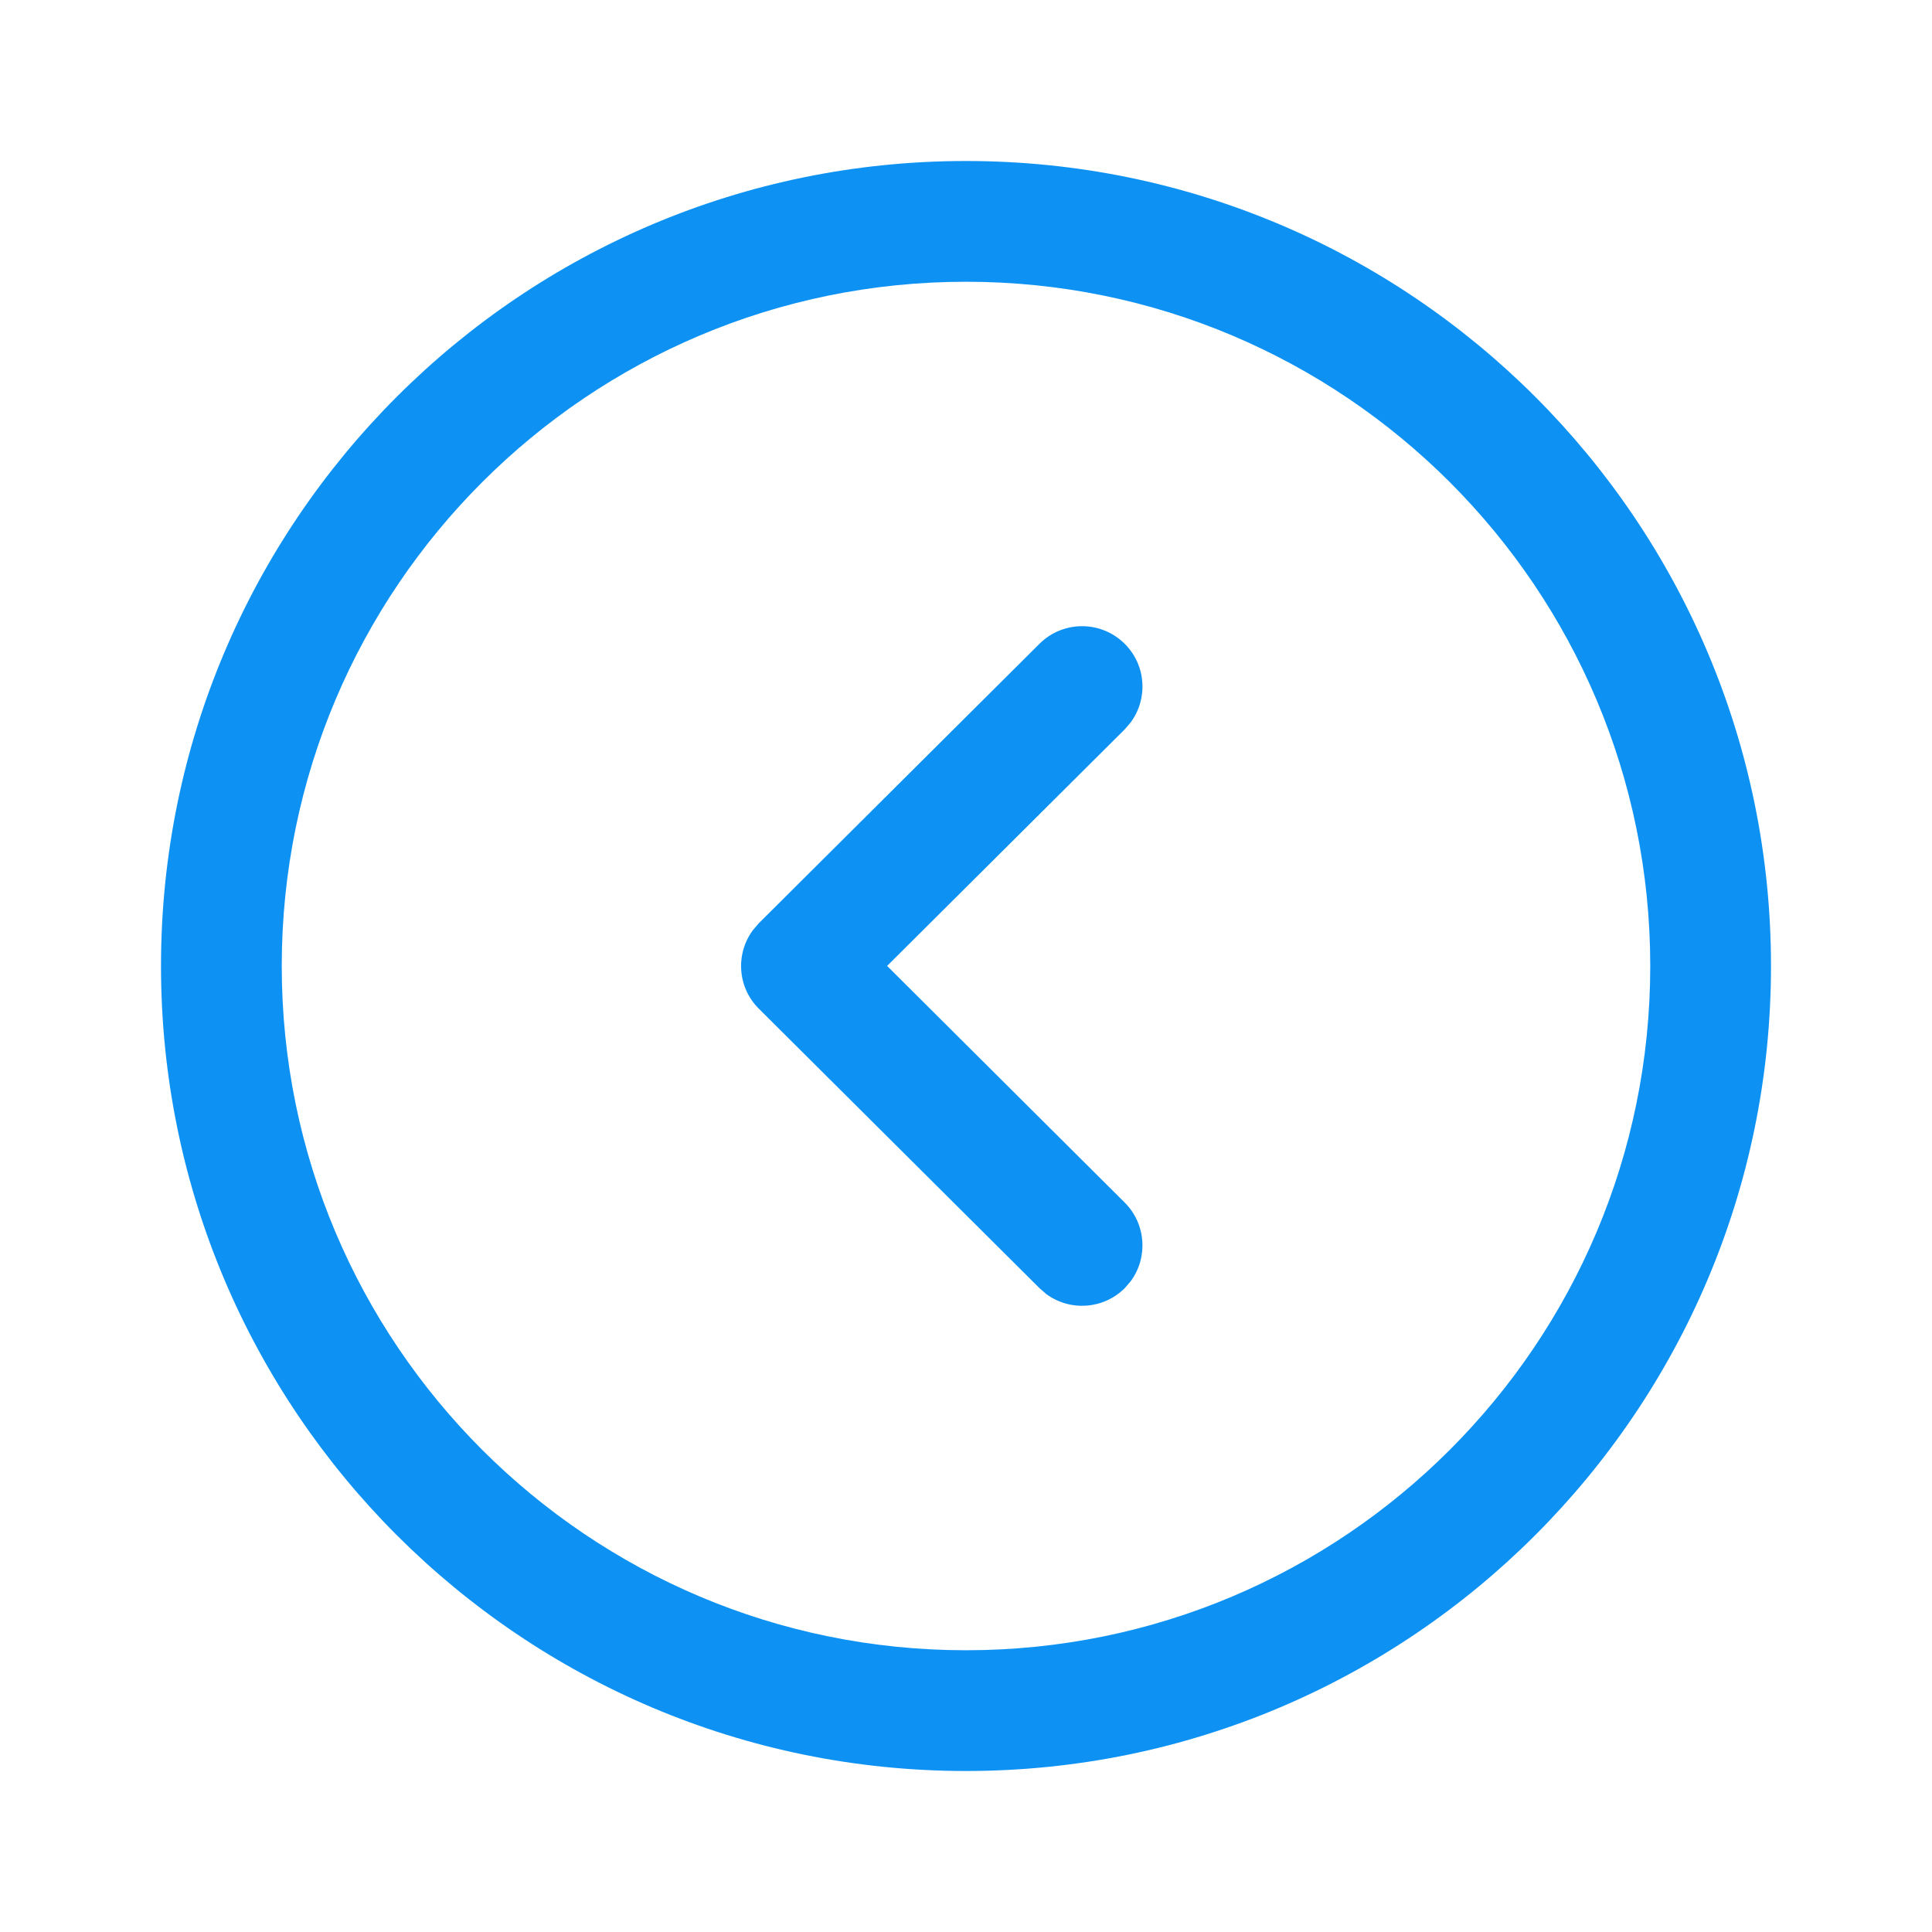 <svg width="24" height="24" viewBox="0 0 24 24" fill="none" xmlns="http://www.w3.org/2000/svg">
<path fill-rule="evenodd" clip-rule="evenodd" d="M22 12C22 6.477 17.523 2 12 2C6.477 2 2 6.477 2 12C2 17.522 6.478 22 12 22C17.522 22 22 17.522 22 12ZM20.5 12C20.5 16.694 16.694 20.5 12 20.5C7.306 20.5 3.5 16.694 3.5 12C3.5 7.306 7.306 3.5 12 3.5C16.694 3.5 20.5 7.306 20.5 12ZM14.044 8.976C14.263 8.683 14.239 8.266 13.974 8C13.681 7.706 13.207 7.705 12.913 7.997L9.427 11.468L9.354 11.553C9.135 11.847 9.159 12.265 9.427 12.531L12.913 16.002L12.997 16.075C13.291 16.292 13.708 16.267 13.974 16L14.046 15.916C14.263 15.622 14.238 15.205 13.972 14.939L11.02 11.999L13.972 9.06L14.044 8.976Z" fill="#0D92F4"/>
</svg>
